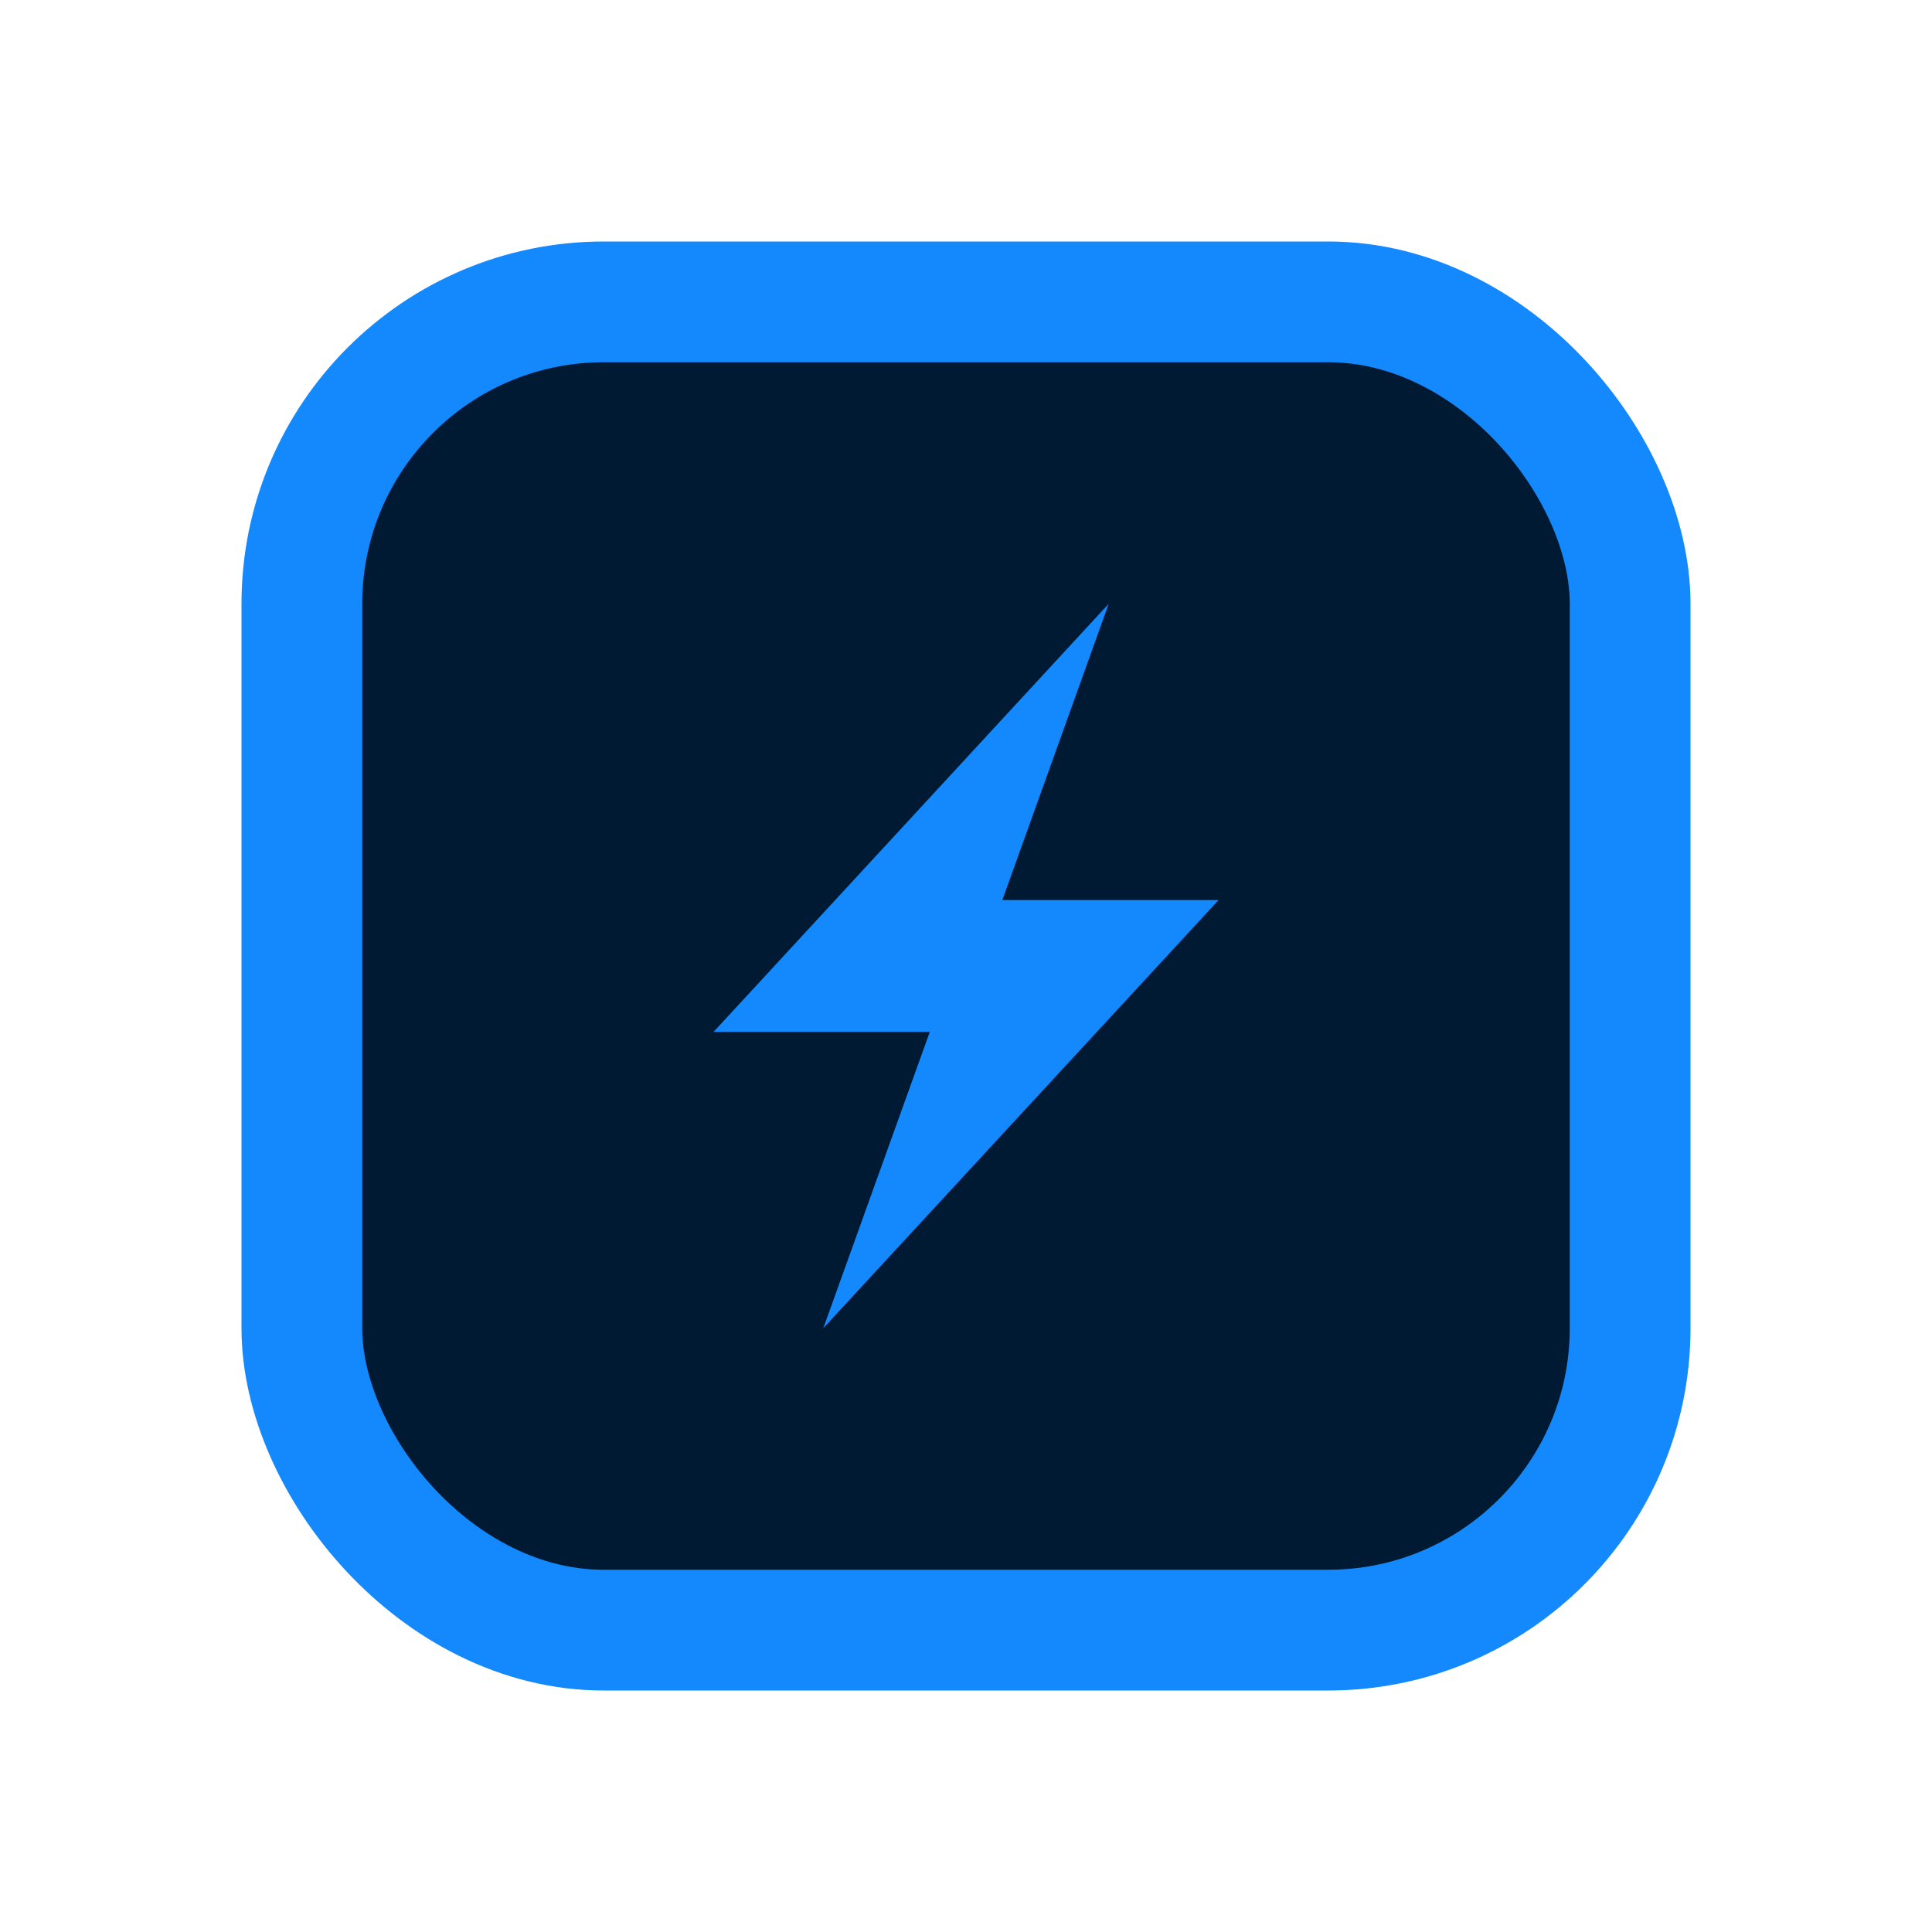 <svg width="16" height="16" viewBox="0 0 16 16" fill="none" xmlns="http://www.w3.org/2000/svg">
<rect x="2.5" y="2.5" width="11" height="11" rx="2.5" fill="#001A33"/>
<rect x="2.5" y="2.5" width="11" height="11" rx="2.5" stroke="#1389FD"/>
<path d="M7.7 8.546H5.909L9.182 5L8.301 7.454H10.092L6.818 11L7.7 8.546Z" fill="#1389FD"/>
</svg>
